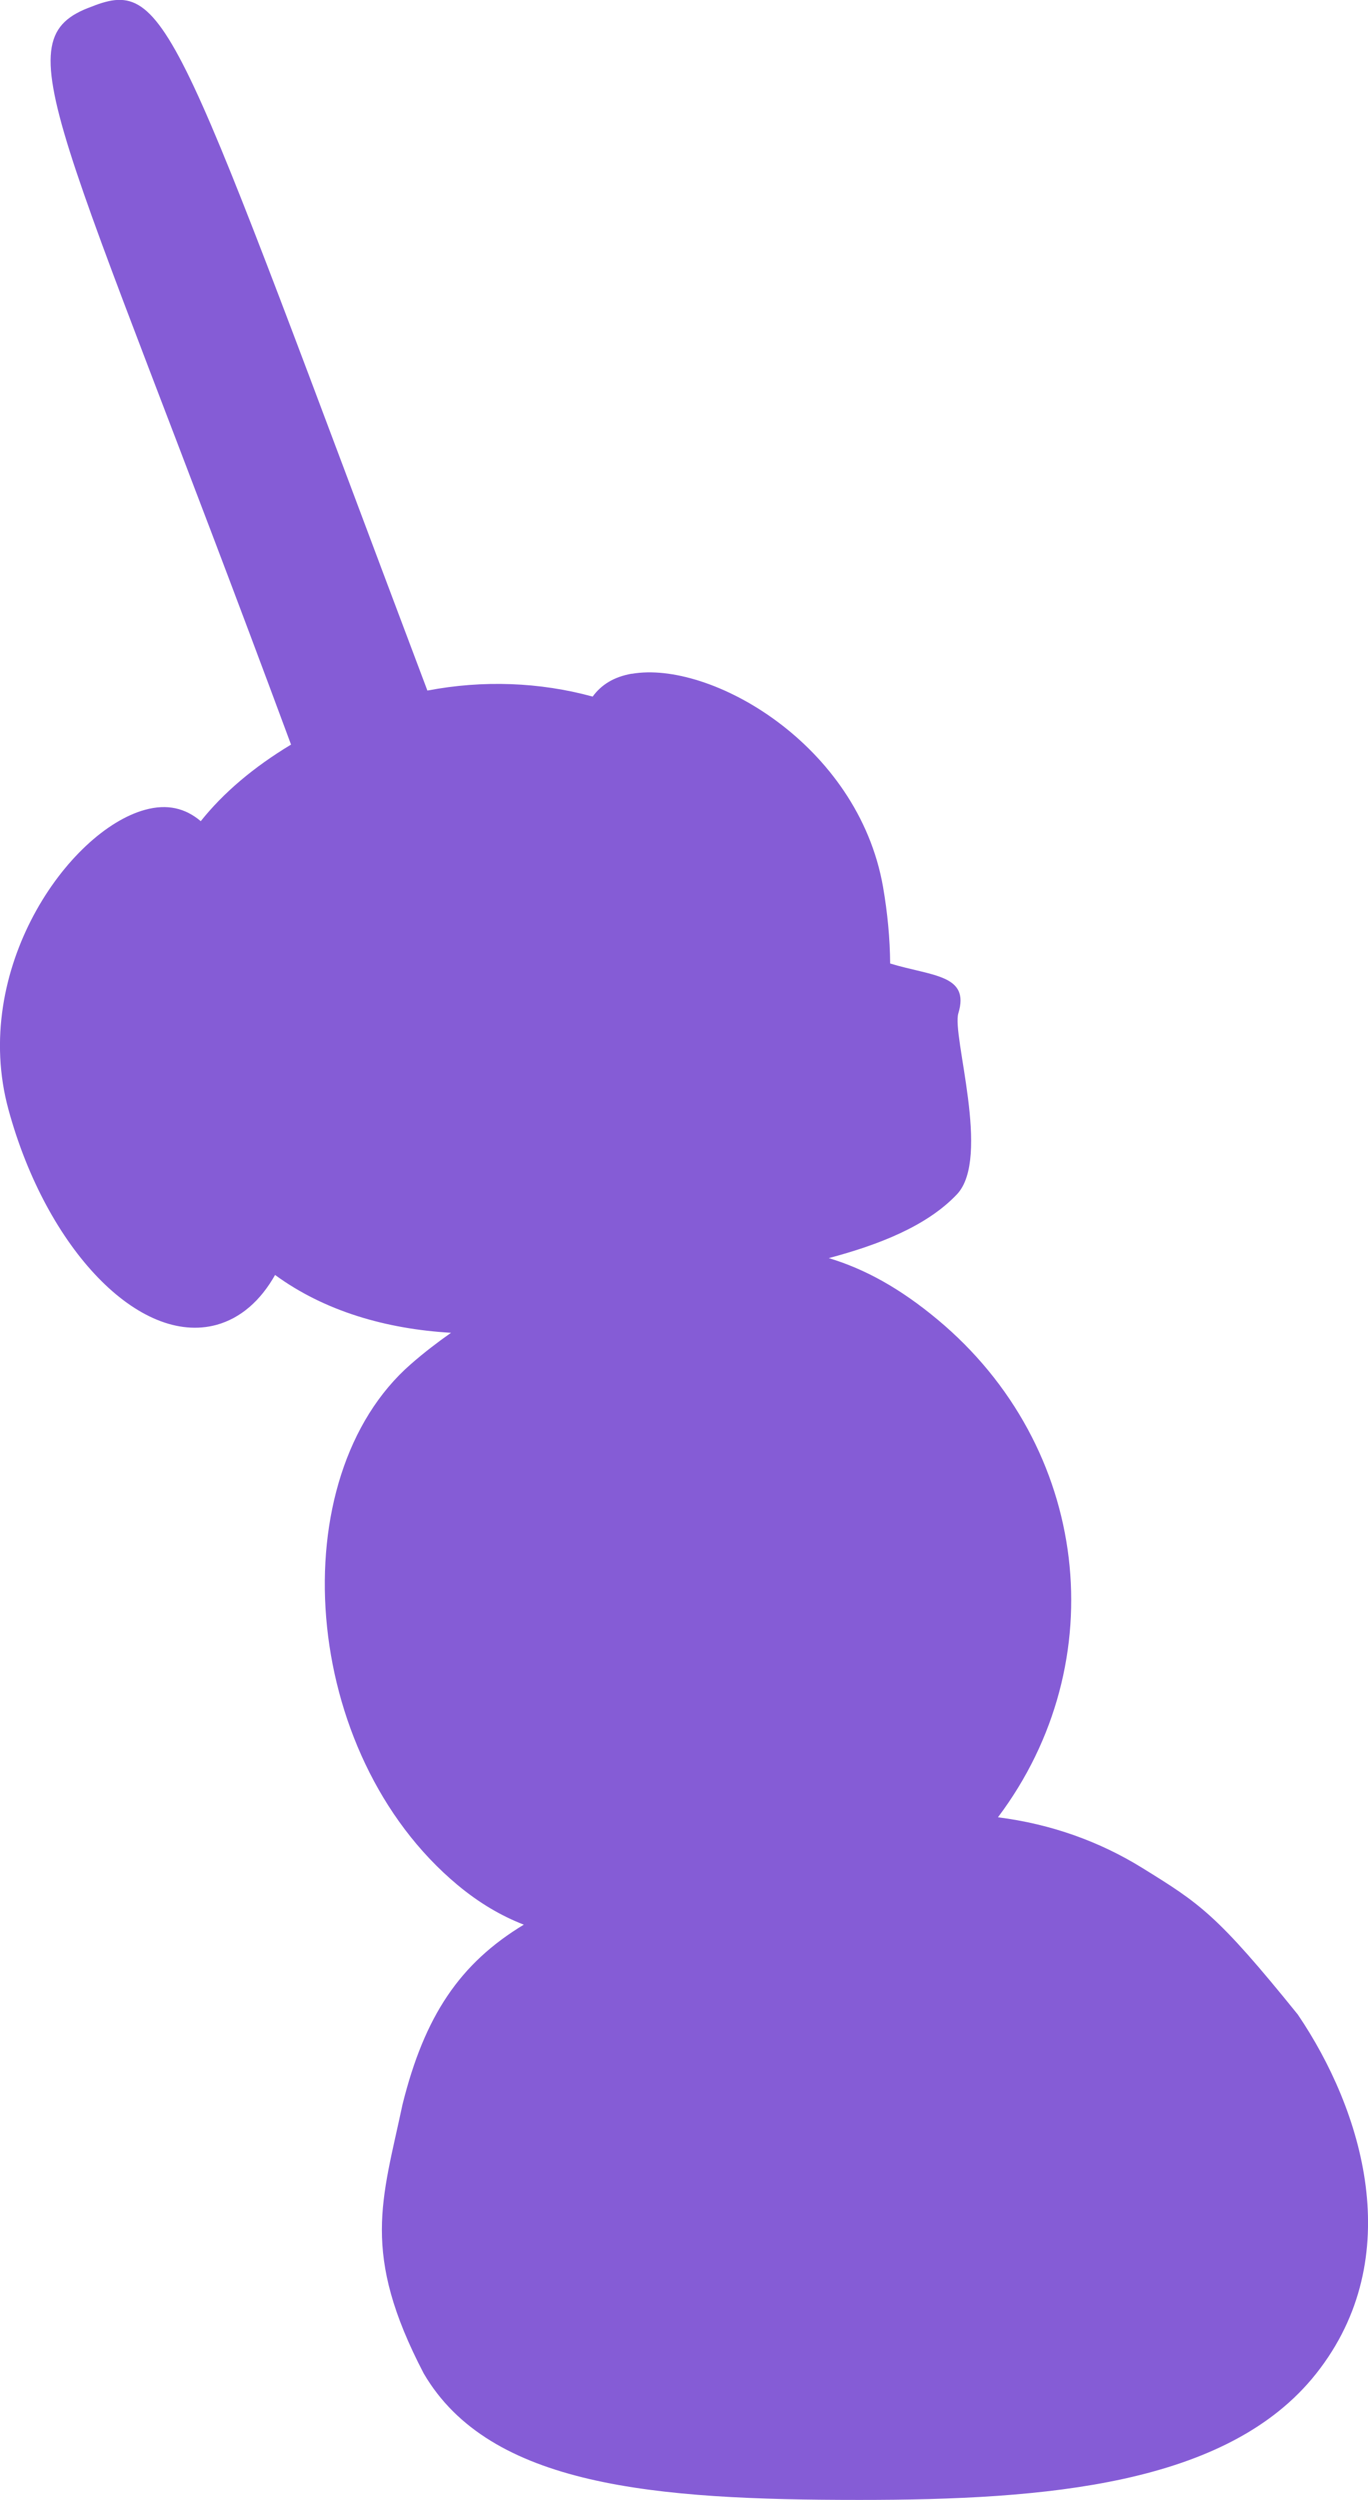 <svg version="1.1" xmlns="http://www.w3.org/2000/svg" xmlns:xlink="http://www.w3.org/1999/xlink" width="12.259" height="22.394" viewBox="0,0,12.259,22.394"><g transform="translate(-233.871,-168.803)"><g data-paper-data="{&quot;isPaintingLayer&quot;:true}" fill-rule="nonzero" stroke-width="0" stroke-linecap="butt" stroke-linejoin="miter" stroke-miterlimit="10" stroke-dasharray="" stroke-dashoffset="0" style="mix-blend-mode: normal"><path d="M239.532,174.839c0.702,-0.123 2.028,0.63 2.252,1.908c0.041,0.236 0.062,0.466 0.064,0.687c0.374,0.114 0.717,0.098 0.611,0.446c-0.06,0.196 0.295,1.295 -0.012,1.621c-0.272,0.288 -0.709,0.455 -1.149,0.572c0.325,0.098 0.639,0.271 0.974,0.55c1.366,1.137 1.589,3.068 0.542,4.459c0.479,0.061 0.912,0.218 1.292,0.453c0.517,0.32 0.669,0.415 1.395,1.314c0.578,0.852 0.989,2.175 0.165,3.216c-0.793,1.002 -2.428,1.132 -4.093,1.132c-1.835,0 -3.313,-0.12 -3.905,-1.133h0c-0.564,-1.081 -0.372,-1.55 -0.19,-2.409c0.197,-0.793 0.513,-1.264 1.087,-1.611c-0.201,-0.078 -0.397,-0.192 -0.592,-0.354c-1.418,-1.18 -1.587,-3.654 -0.417,-4.67c0.111,-0.097 0.234,-0.192 0.357,-0.278c-0.583,-0.034 -1.134,-0.194 -1.577,-0.518c-0.129,0.229 -0.307,0.387 -0.525,0.447c-0.688,0.188 -1.522,-0.675 -1.864,-1.928c-0.342,-1.252 0.537,-2.498 1.224,-2.686c0.2,-0.055 0.362,-0.014 0.499,0.102c0.201,-0.252 0.469,-0.481 0.809,-0.686c-2.092,-5.648 -2.6,-6.316 -1.786,-6.611c0.689,-0.272 0.755,0.154 3.008,6.127c0.497,-0.095 1.006,-0.076 1.481,0.054c0.078,-0.107 0.191,-0.177 0.35,-0.205z" data-paper-data="{&quot;index&quot;:null}" fill="#855cd6" stroke="none"/><path d="M240.318,178.567" data-paper-data="{&quot;index&quot;:null}" fill="#000000" stroke="#000000"/></g></g></svg><!--rotationCenter:6.129438291182879:11.19700392502017-->